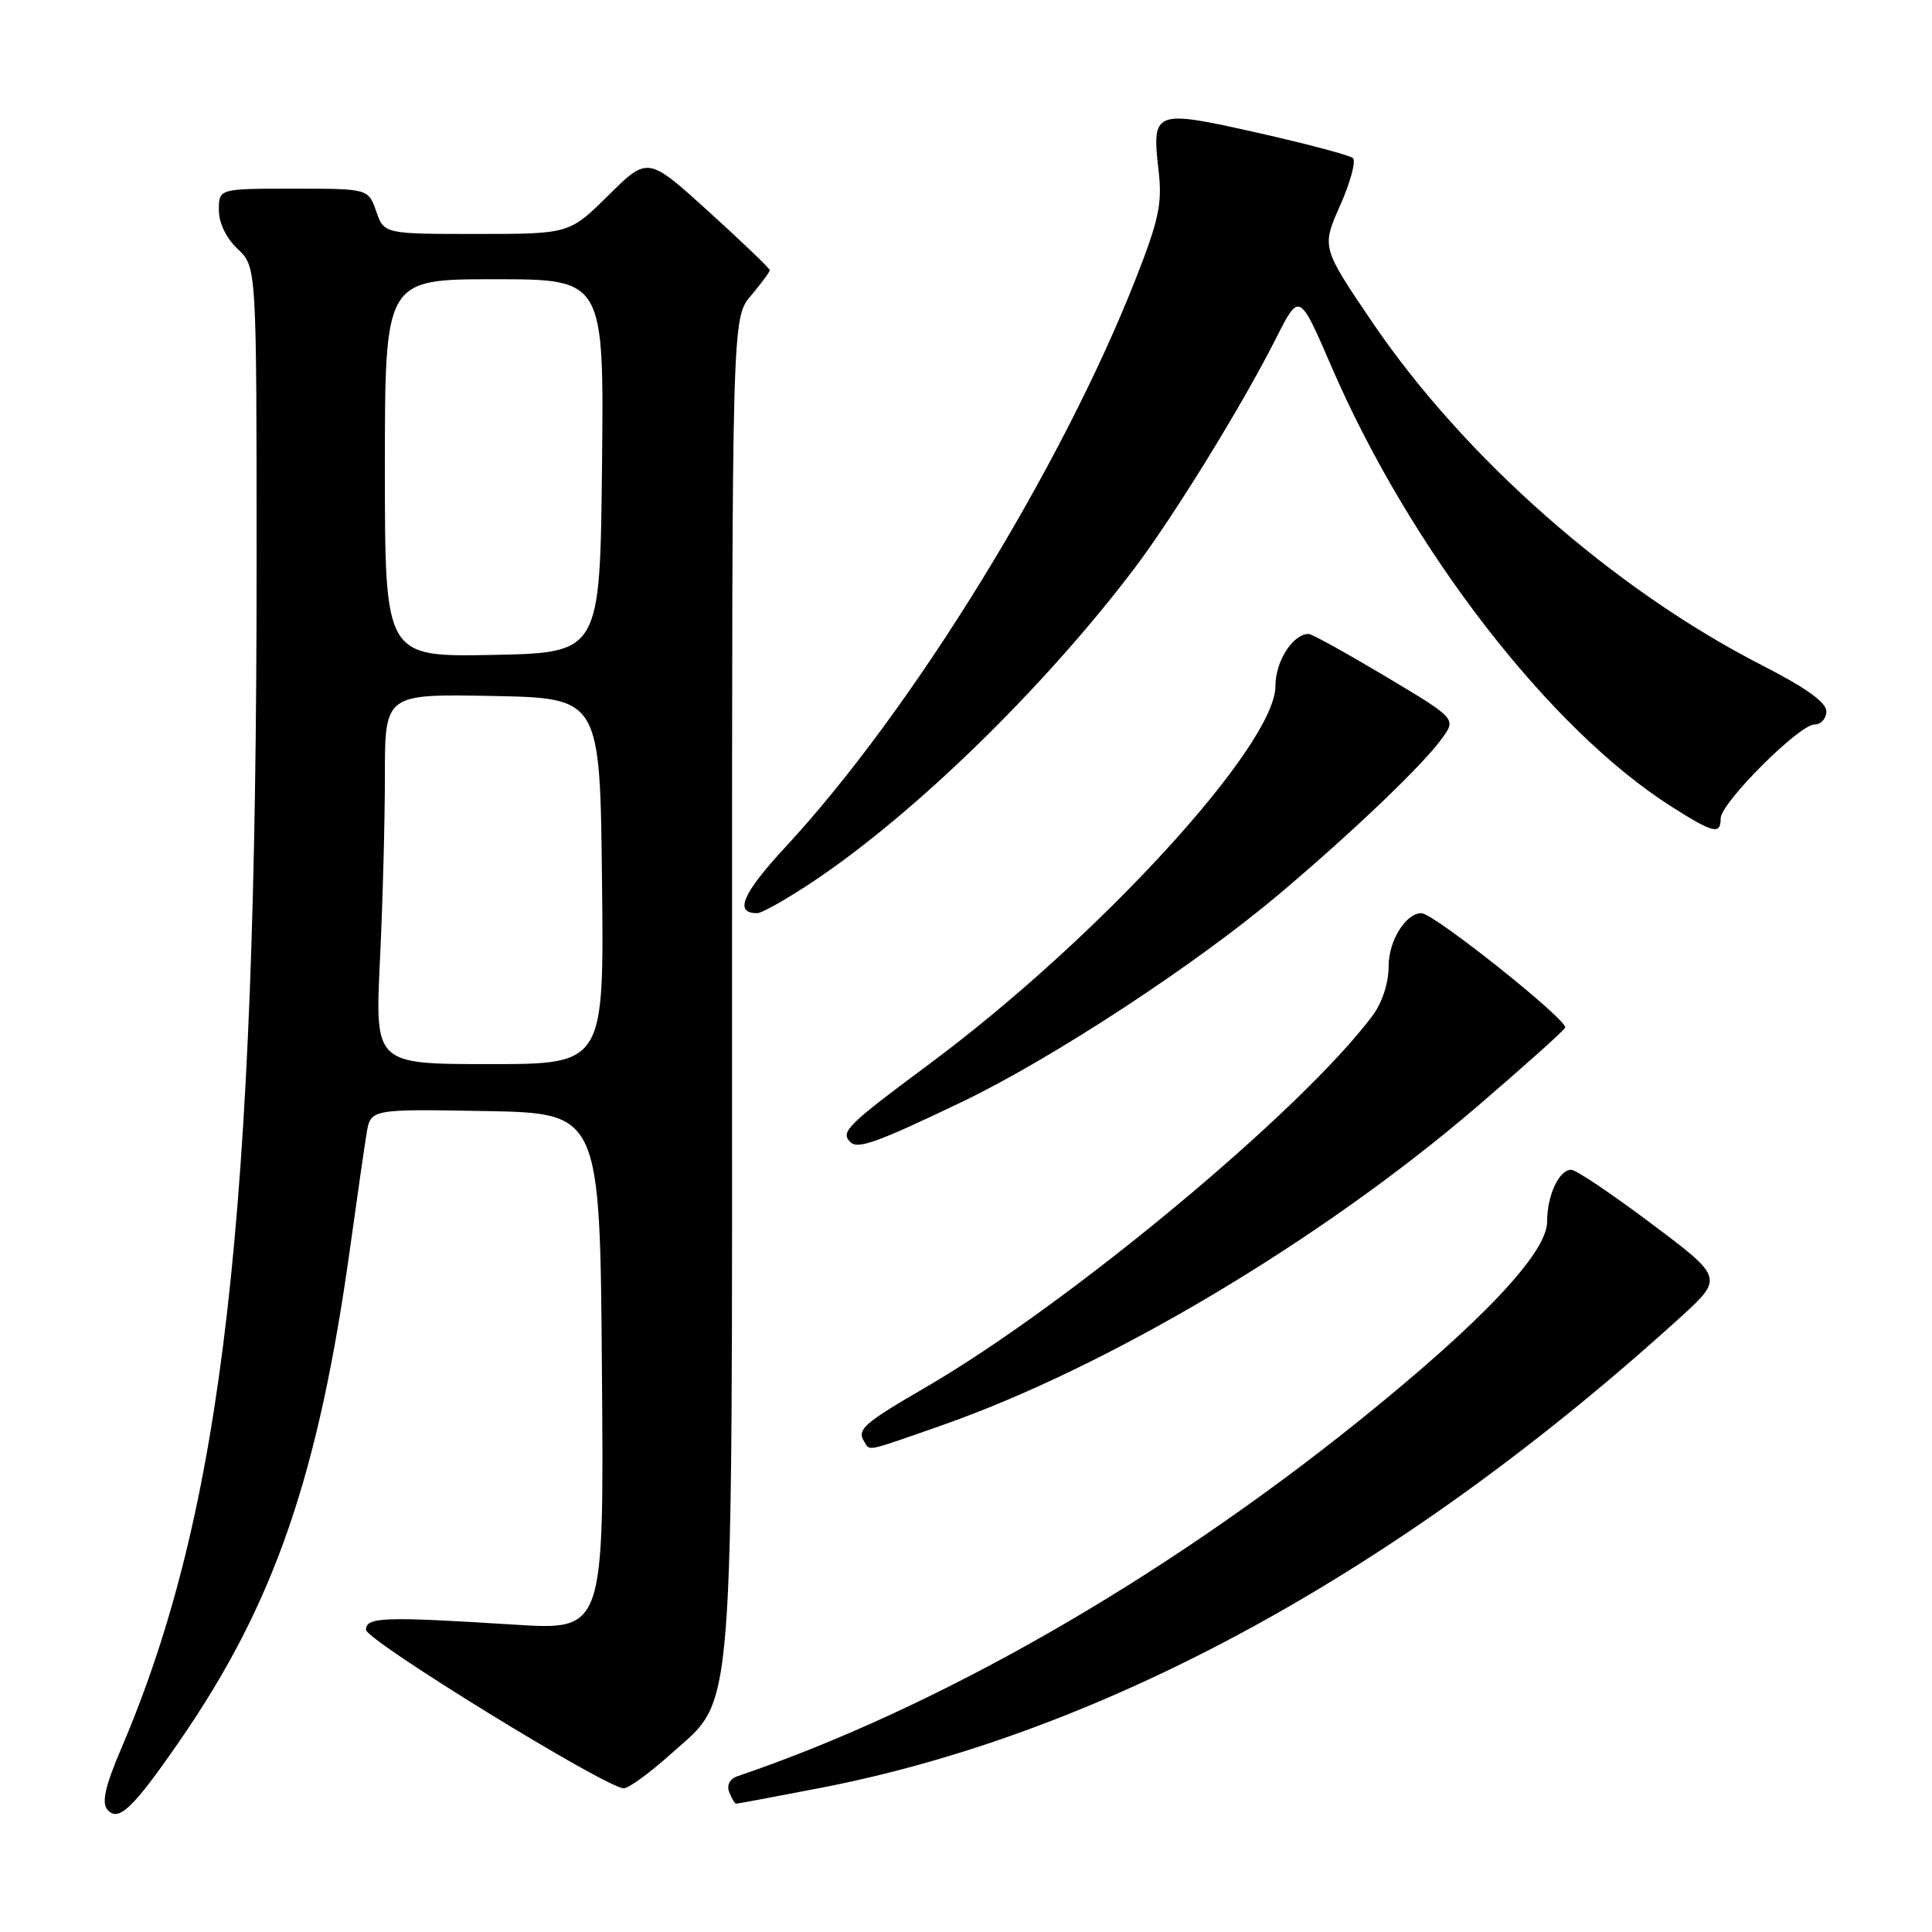 <?xml version="1.0" encoding="UTF-8" standalone="no"?>
<!DOCTYPE svg PUBLIC "-//W3C//DTD SVG 1.1//EN" "http://www.w3.org/Graphics/SVG/1.1/DTD/svg11.dtd" >
<svg xmlns="http://www.w3.org/2000/svg" xmlns:xlink="http://www.w3.org/1999/xlink" version="1.1" viewBox="0 0 256 256">
 <g >
 <path fill="currentColor"
d=" M 23.83 230.64 C 36.37 212.47 42.23 195.46 46.44 165.00 C 47.32 158.68 48.27 152.03 48.57 150.22 C 49.10 146.95 49.10 146.95 64.30 147.22 C 79.50 147.50 79.50 147.50 79.76 181.76 C 80.03 216.01 80.03 216.01 68.26 215.28 C 50.79 214.18 48.50 214.26 48.50 215.96 C 48.50 217.35 80.25 236.89 82.64 236.96 C 83.27 236.98 86.08 234.94 88.88 232.42 C 97.44 224.72 97.00 230.29 97.00 129.90 C 97.00 42.15 97.00 42.15 99.50 39.18 C 100.88 37.55 102.00 36.02 102.00 35.80 C 102.00 35.57 98.36 32.08 93.92 28.05 C 85.84 20.72 85.84 20.72 80.64 25.86 C 75.44 31.00 75.44 31.00 63.17 31.00 C 50.90 31.00 50.90 31.00 49.85 28.00 C 48.80 25.00 48.80 25.00 38.90 25.00 C 29.00 25.00 29.00 25.00 29.00 27.83 C 29.00 29.55 29.98 31.57 31.50 33.00 C 34.00 35.35 34.00 35.35 34.00 74.92 C 34.00 161.30 29.57 200.03 16.09 231.63 C 13.95 236.63 13.45 238.84 14.22 239.77 C 15.67 241.51 17.59 239.68 23.83 230.64 Z  M 108.60 236.93 C 146.27 229.67 185.58 208.19 222.45 174.74 C 228.41 169.34 228.41 169.34 218.86 162.17 C 213.62 158.23 208.82 155.00 208.20 155.00 C 206.57 155.00 205.00 158.39 205.00 161.90 C 205.00 166.02 196.25 175.26 180.02 188.31 C 153.68 209.48 124.10 226.39 97.77 235.34 C 96.71 235.69 96.26 236.52 96.62 237.46 C 96.95 238.31 97.37 239.00 97.56 239.00 C 97.74 239.00 102.71 238.07 108.60 236.93 Z  M 124.67 188.91 C 146.78 181.18 174.94 164.43 195.65 146.69 C 201.78 141.44 207.06 136.71 207.39 136.18 C 207.92 135.31 189.98 121.00 188.35 121.00 C 186.27 121.00 184.00 124.65 184.00 128.02 C 184.00 130.27 183.15 132.87 181.84 134.62 C 172.39 147.23 141.67 172.77 122.72 183.79 C 114.45 188.59 113.52 189.41 114.50 191.00 C 115.30 192.30 114.54 192.45 124.67 188.91 Z  M 127.50 145.99 C 139.43 140.26 158.43 127.82 169.50 118.47 C 179.27 110.22 188.50 101.40 191.06 97.86 C 192.97 95.23 192.97 95.23 183.56 89.61 C 178.39 86.53 173.82 84.00 173.41 84.00 C 171.31 84.00 169.00 87.62 169.00 90.91 C 169.00 98.73 145.58 124.31 123.18 140.96 C 112.19 149.12 111.32 149.99 112.68 151.34 C 113.65 152.32 116.26 151.38 127.50 145.99 Z  M 108.01 116.63 C 121.40 107.62 138.33 91.10 150.19 75.48 C 155.45 68.56 164.63 53.66 169.10 44.79 C 172.17 38.72 172.17 38.72 176.44 48.61 C 186.86 72.72 205.36 96.66 221.48 106.88 C 227.05 110.42 228.00 110.64 228.00 108.43 C 228.00 106.40 238.40 96.00 240.43 96.00 C 241.30 96.00 242.00 95.21 242.00 94.25 C 241.99 93.06 239.26 91.11 233.51 88.17 C 213.86 78.13 193.98 60.63 181.80 42.64 C 175.12 32.78 175.12 32.78 177.58 27.21 C 178.94 24.15 179.70 21.33 179.27 20.95 C 178.85 20.57 173.14 19.06 166.59 17.58 C 152.88 14.51 152.60 14.61 153.52 22.62 C 154.02 26.98 153.57 29.12 150.42 37.12 C 140.59 62.09 120.85 94.12 104.18 112.12 C 98.36 118.41 97.23 121.00 100.32 121.00 C 100.98 121.00 104.44 119.03 108.01 116.63 Z  M 50.34 127.34 C 50.71 119.83 51.00 108.79 51.00 102.81 C 51.00 91.95 51.00 91.95 65.25 92.22 C 79.50 92.50 79.50 92.50 79.77 116.75 C 80.04 141.00 80.04 141.00 64.86 141.00 C 49.69 141.00 49.69 141.00 50.34 127.34 Z  M 51.00 62.03 C 51.00 37.00 51.00 37.00 65.52 37.00 C 80.03 37.00 80.03 37.00 79.77 61.75 C 79.50 86.50 79.50 86.50 65.25 86.78 C 51.00 87.05 51.00 87.05 51.00 62.03 Z "/>
</g>
</svg>